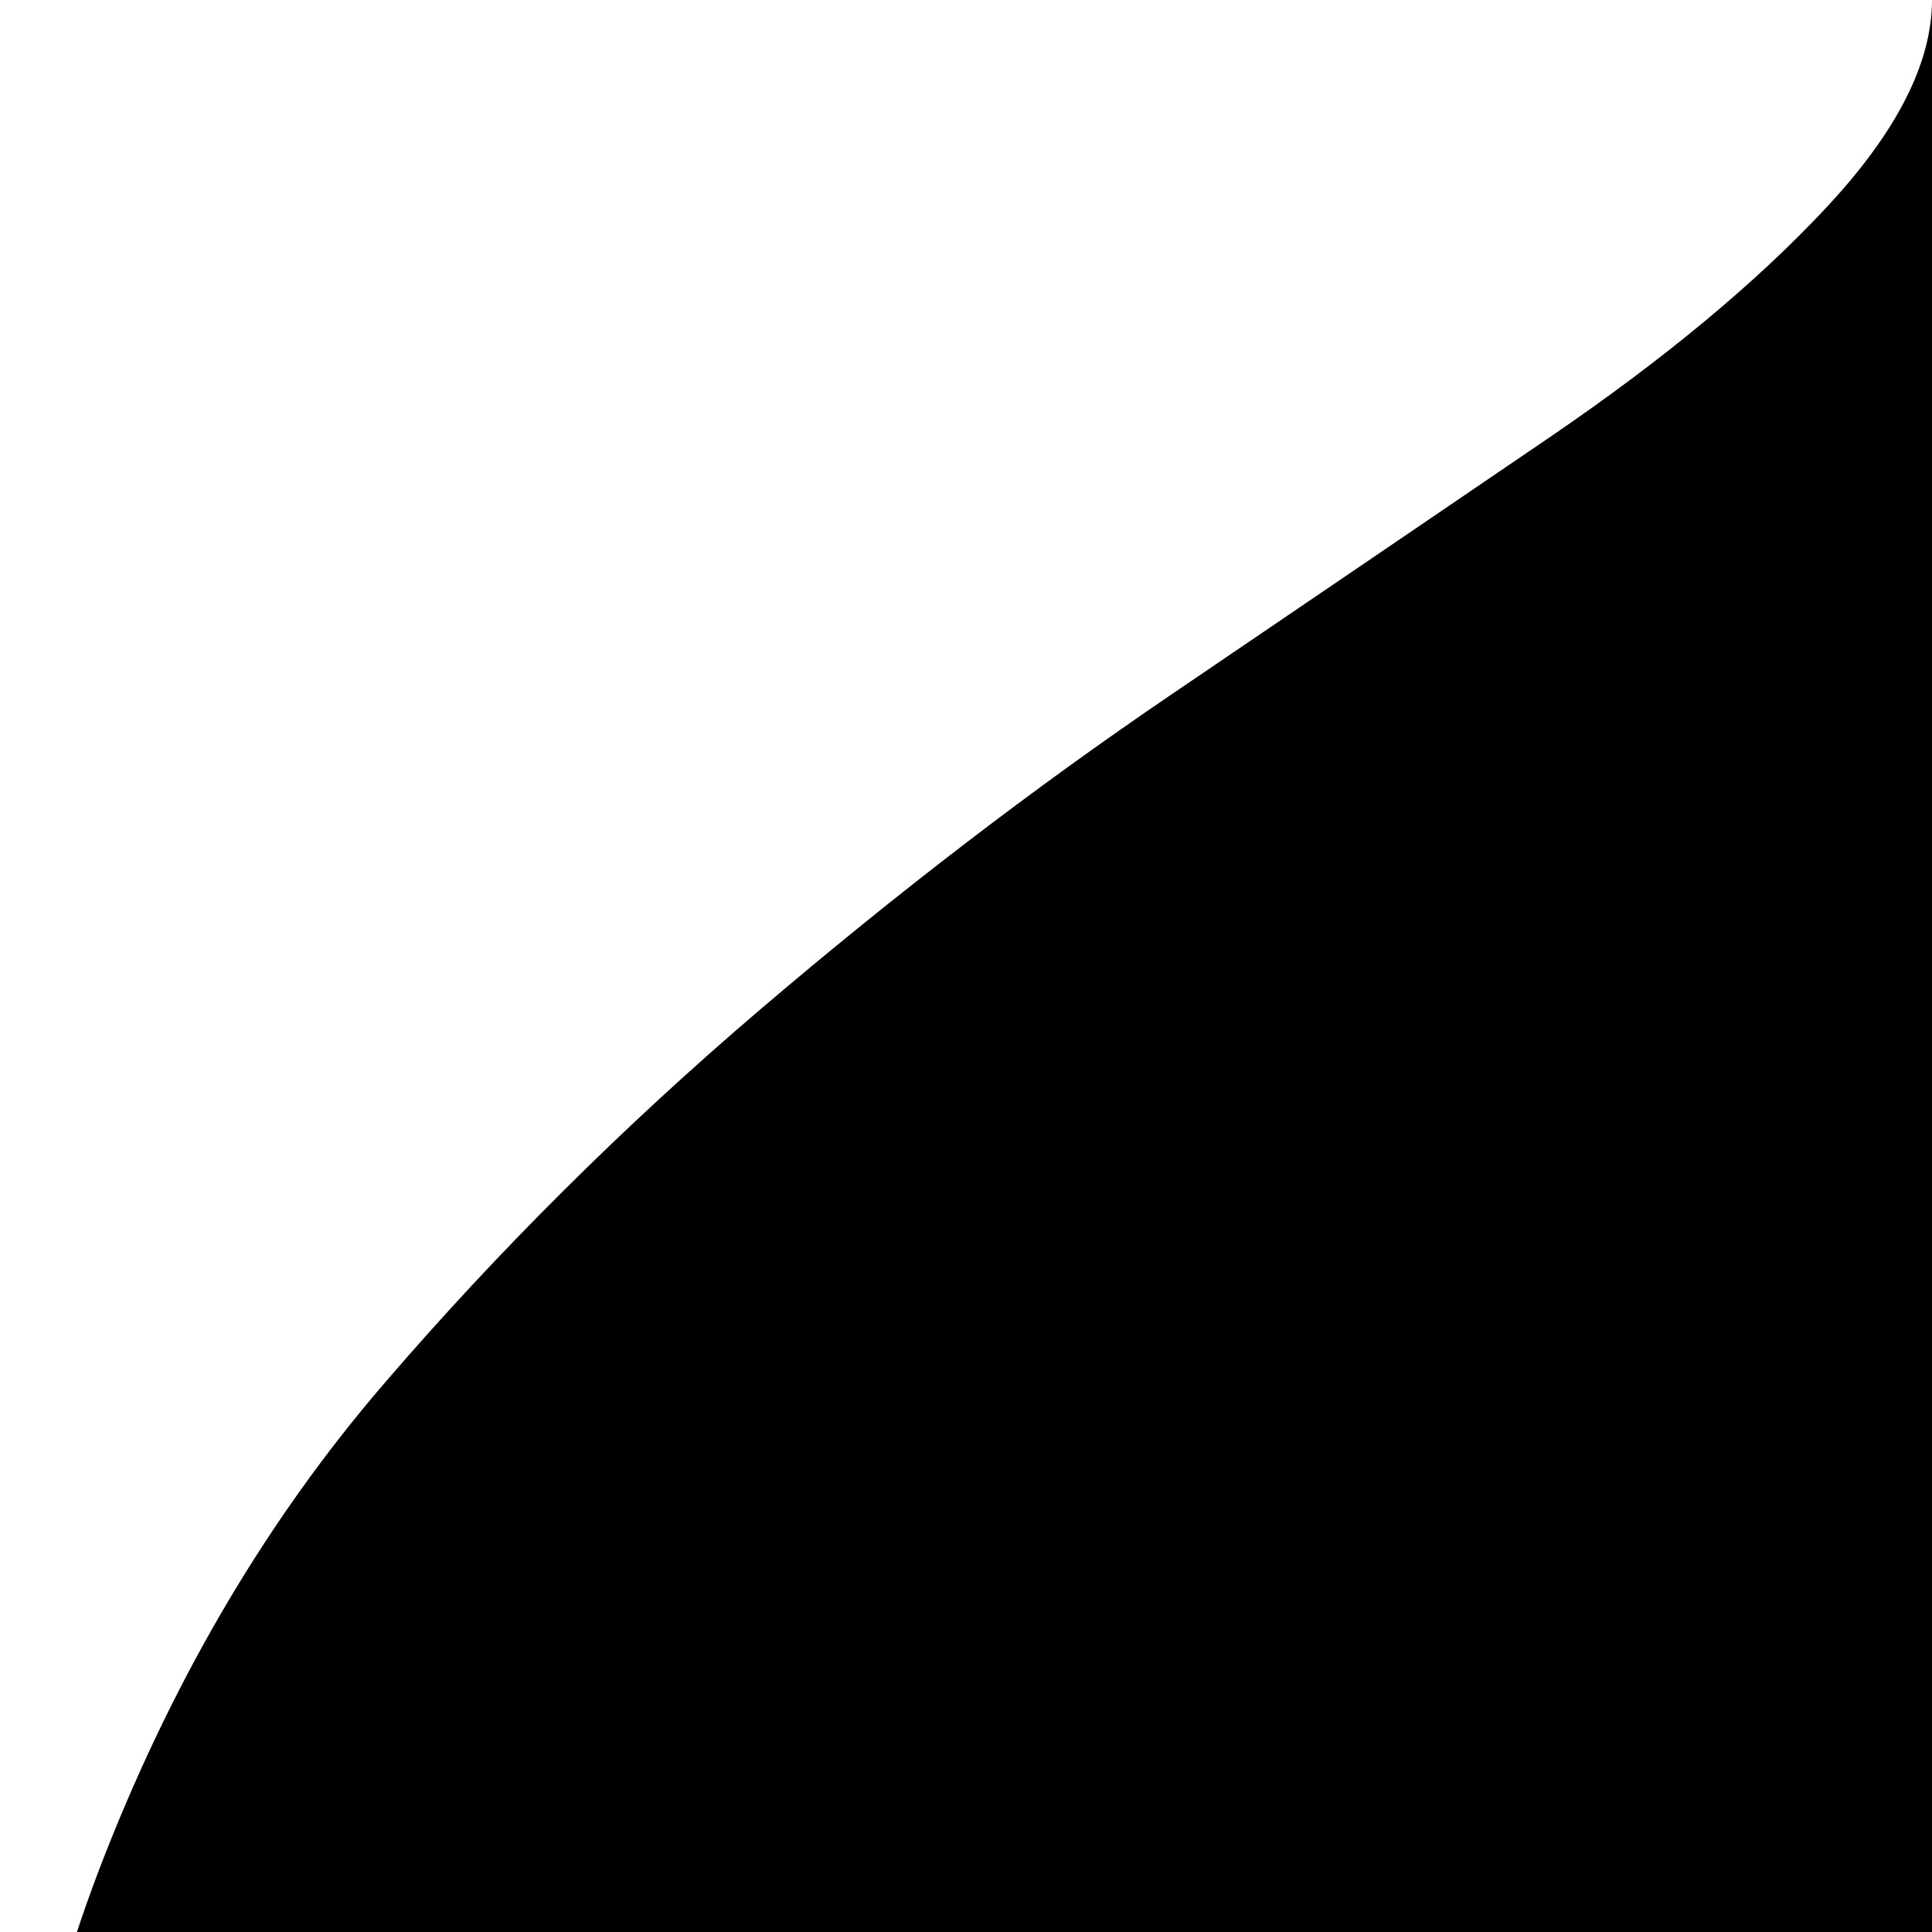 <svg xmlns="http://www.w3.org/2000/svg" version="1.1" viewBox="0 0 512 512" fill="currentColor"><path fill="currentColor" d="M768 896q-112 0-188-83q7 94 23.5 152.5T640 1024H384q20 0 36.5-58.5T444 813q-76 83-188 83q-106 0-181-75T0 640q0-78 28-149t73.5-124t100-99.5t109-83.5t100-68T484 55t28-55q0 25 28 55t73.5 61t100 68t109 83.5t100 99.5T996 491t28 149q0 106-75 181t-181 75"/></svg>